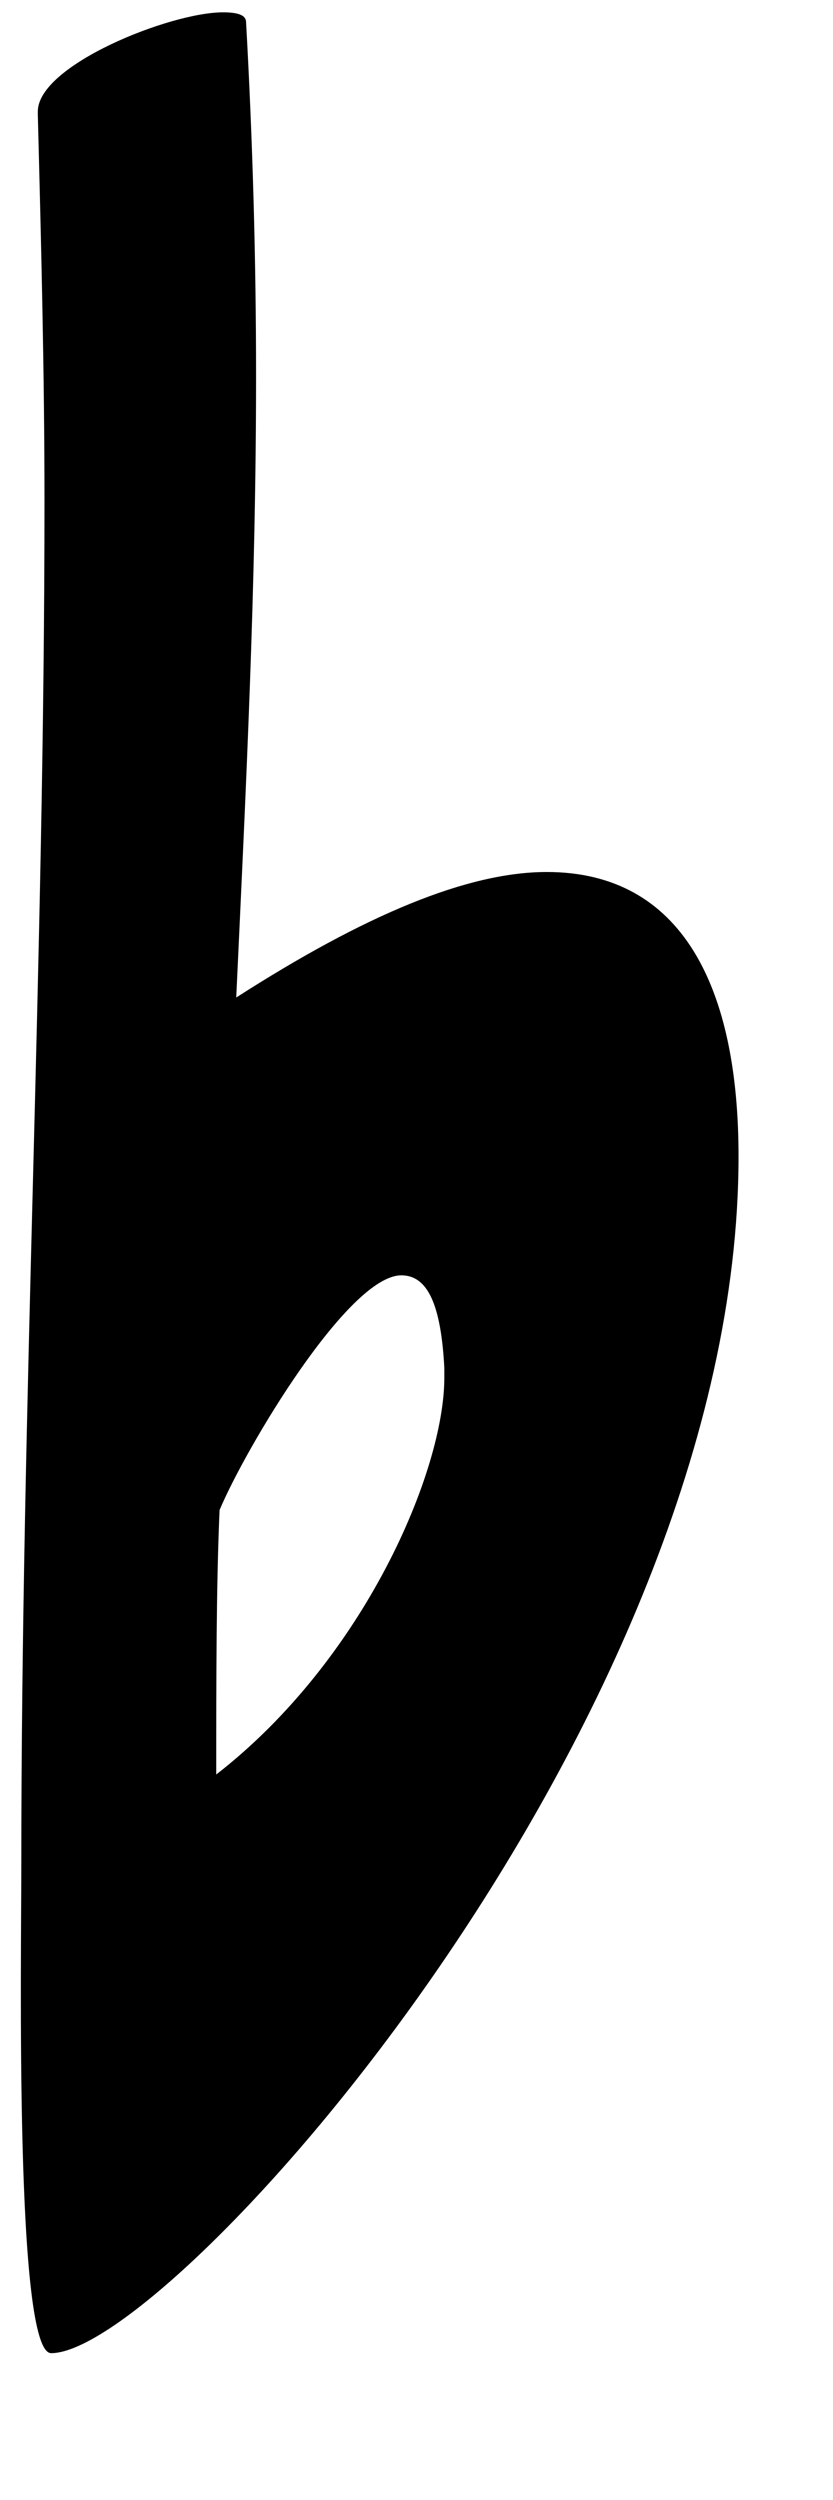 <?xml version="1.0" encoding="UTF-8" standalone="no"?><!DOCTYPE svg PUBLIC "-//W3C//DTD SVG 1.1//EN" "http://www.w3.org/Graphics/SVG/1.1/DTD/svg11.dtd"><svg width="100%" height="100%" viewBox="0 0 5 15" version="1.1" xmlns="http://www.w3.org/2000/svg" xmlns:xlink="http://www.w3.org/1999/xlink" xml:space="preserve" xmlns:serif="http://www.serif.com/" style="fill-rule:evenodd;clip-rule:evenodd;stroke-linejoin:round;stroke-miterlimit:1.414;"><rect id="Flat" x="0" y="0" width="4.61" height="14.447" style="fill:none;"/><g><path d="M1.477,0.133c0,-0.039 -0.04,-0.059 -0.139,-0.059c-0.317,0 -1.111,0.317 -1.111,0.595l0,0.02c0.02,0.773 0.04,1.547 0.04,2.321c0,2.757 -0.139,5.415 -0.139,8.173c0,0.575 -0.04,2.936 0.179,2.936c0.714,0 4.126,-3.789 4.126,-7.181c0,-1.012 -0.337,-1.706 -1.151,-1.706c-0.476,0 -1.091,0.257 -1.864,0.753c0.059,-1.269 0.119,-2.459 0.119,-3.729c0,-0.694 -0.02,-1.409 -0.06,-2.123Zm-0.159,8.927c0.159,-0.377 0.774,-1.408 1.091,-1.408c0.159,0 0.238,0.178 0.258,0.555l0,0.06c0,0.555 -0.476,1.686 -1.369,2.38c0,-0.575 0,-1.131 0.02,-1.587Z" style="fill-rule:nonzero;"/></g></svg>